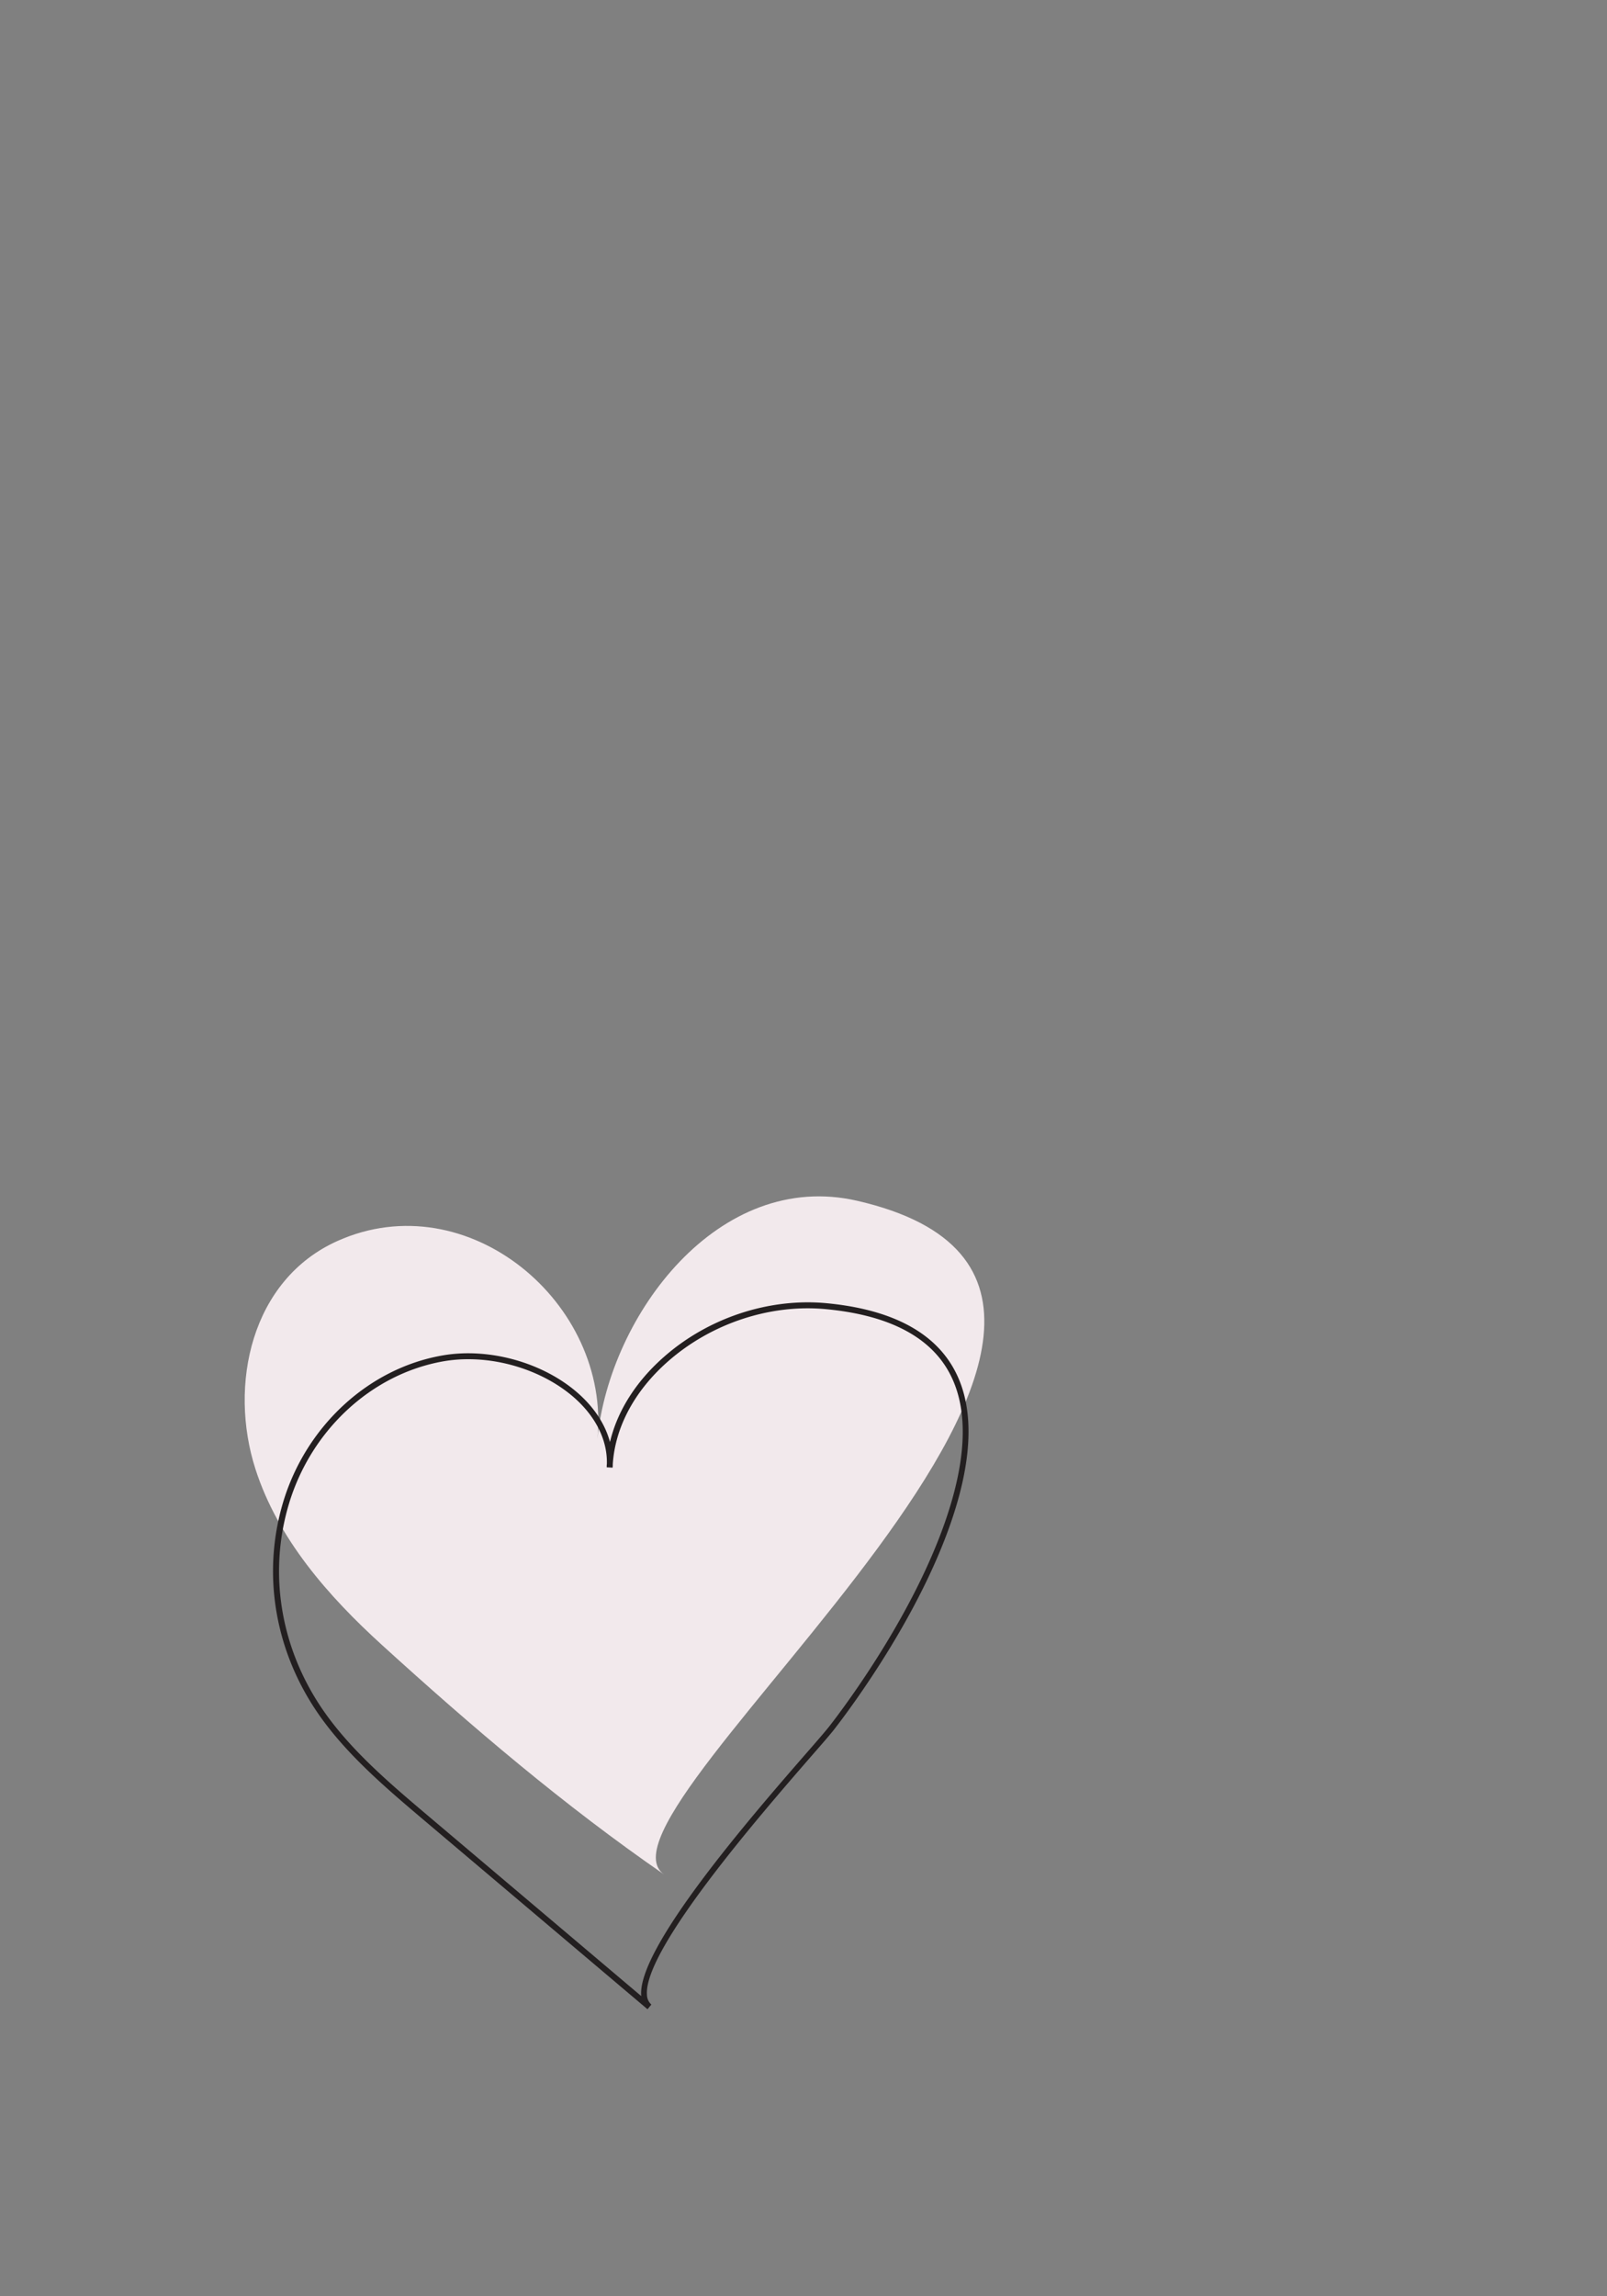 <svg id="Layer_1" data-name="Layer 1" xmlns="http://www.w3.org/2000/svg" viewBox="0 0 700 1000"><rect x="0" y="0" width="700" height="1000" fill="#808080" stroke="none"/><defs><style>.cls-1{fill:#f2e9ec;}.cls-2{fill:#231f20;}</style></defs><title>Artboard 1</title><path class="cls-1" d="M289.31,816.34c-43.7-30.18-83.5-64.11-122.8-99.85-23.58-21.43-45.44-46.34-55.22-76.67-11.82-36.69-1.9-82.55,35.73-99.4,56.65-25.36,119.11,27.05,113.21,86.15,5.39-54.06,52.89-117.5,113.18-103.64C548.1,563.13,249.91,789.13,289.31,816.34Z"/><path class="cls-2" d="M282.05,875h0L185.2,793.11c-16.71-14.14-34-28.75-46.33-46.45C119.62,719,114,685.29,123.35,654.11c10-33.1,37.14-58.14,69.23-63.8,20.5-3.65,44.51,3.15,59.71,16.86,6.84,6.17,11.4,13.33,13.41,20.82,3.2-13.5,11.32-26.4,23.58-37.14,19.33-17,45.75-25.67,70.73-23.32,25.66,2.43,43.58,10.85,53.27,25,10,14.58,11.27,35.17,3.87,61.19h0c-12.93,45.47-47.1,90.83-53.82,99.46-1.65,2.12-5.26,6.28-10.26,12-21.77,25.07-72.77,83.8-71.26,103.54a5.79,5.79,0,0,0,1.92,4.24ZM204,591.92a62.83,62.83,0,0,0-10.93.93c-31.13,5.49-57.5,29.83-67.19,62-9.16,30.42-3.64,63.35,15.16,90.34,12.13,17.42,29.29,31.92,45.88,45.95l92.39,78.12a2.64,2.64,0,0,1,0-.28c-1.59-20.81,48-78,71.89-105.43,5-5.72,8.56-9.85,10.17-11.92,6.67-8.57,40.57-53.57,53.37-98.59h0c7.18-25.24,6-45.11-3.52-59-9.24-13.51-26.52-21.56-51.38-23.91-24.34-2.33-50,6.19-68.8,22.69-14.57,12.78-23.09,28.65-24.12,44.85,0,.49,0,1-.07,1.47l-2.57-.14c0-.48,0-1,.07-1.44.26-10.13-4.58-20.19-13.72-28.45C238.55,598.25,220.84,591.92,204,591.92Z"/></svg>